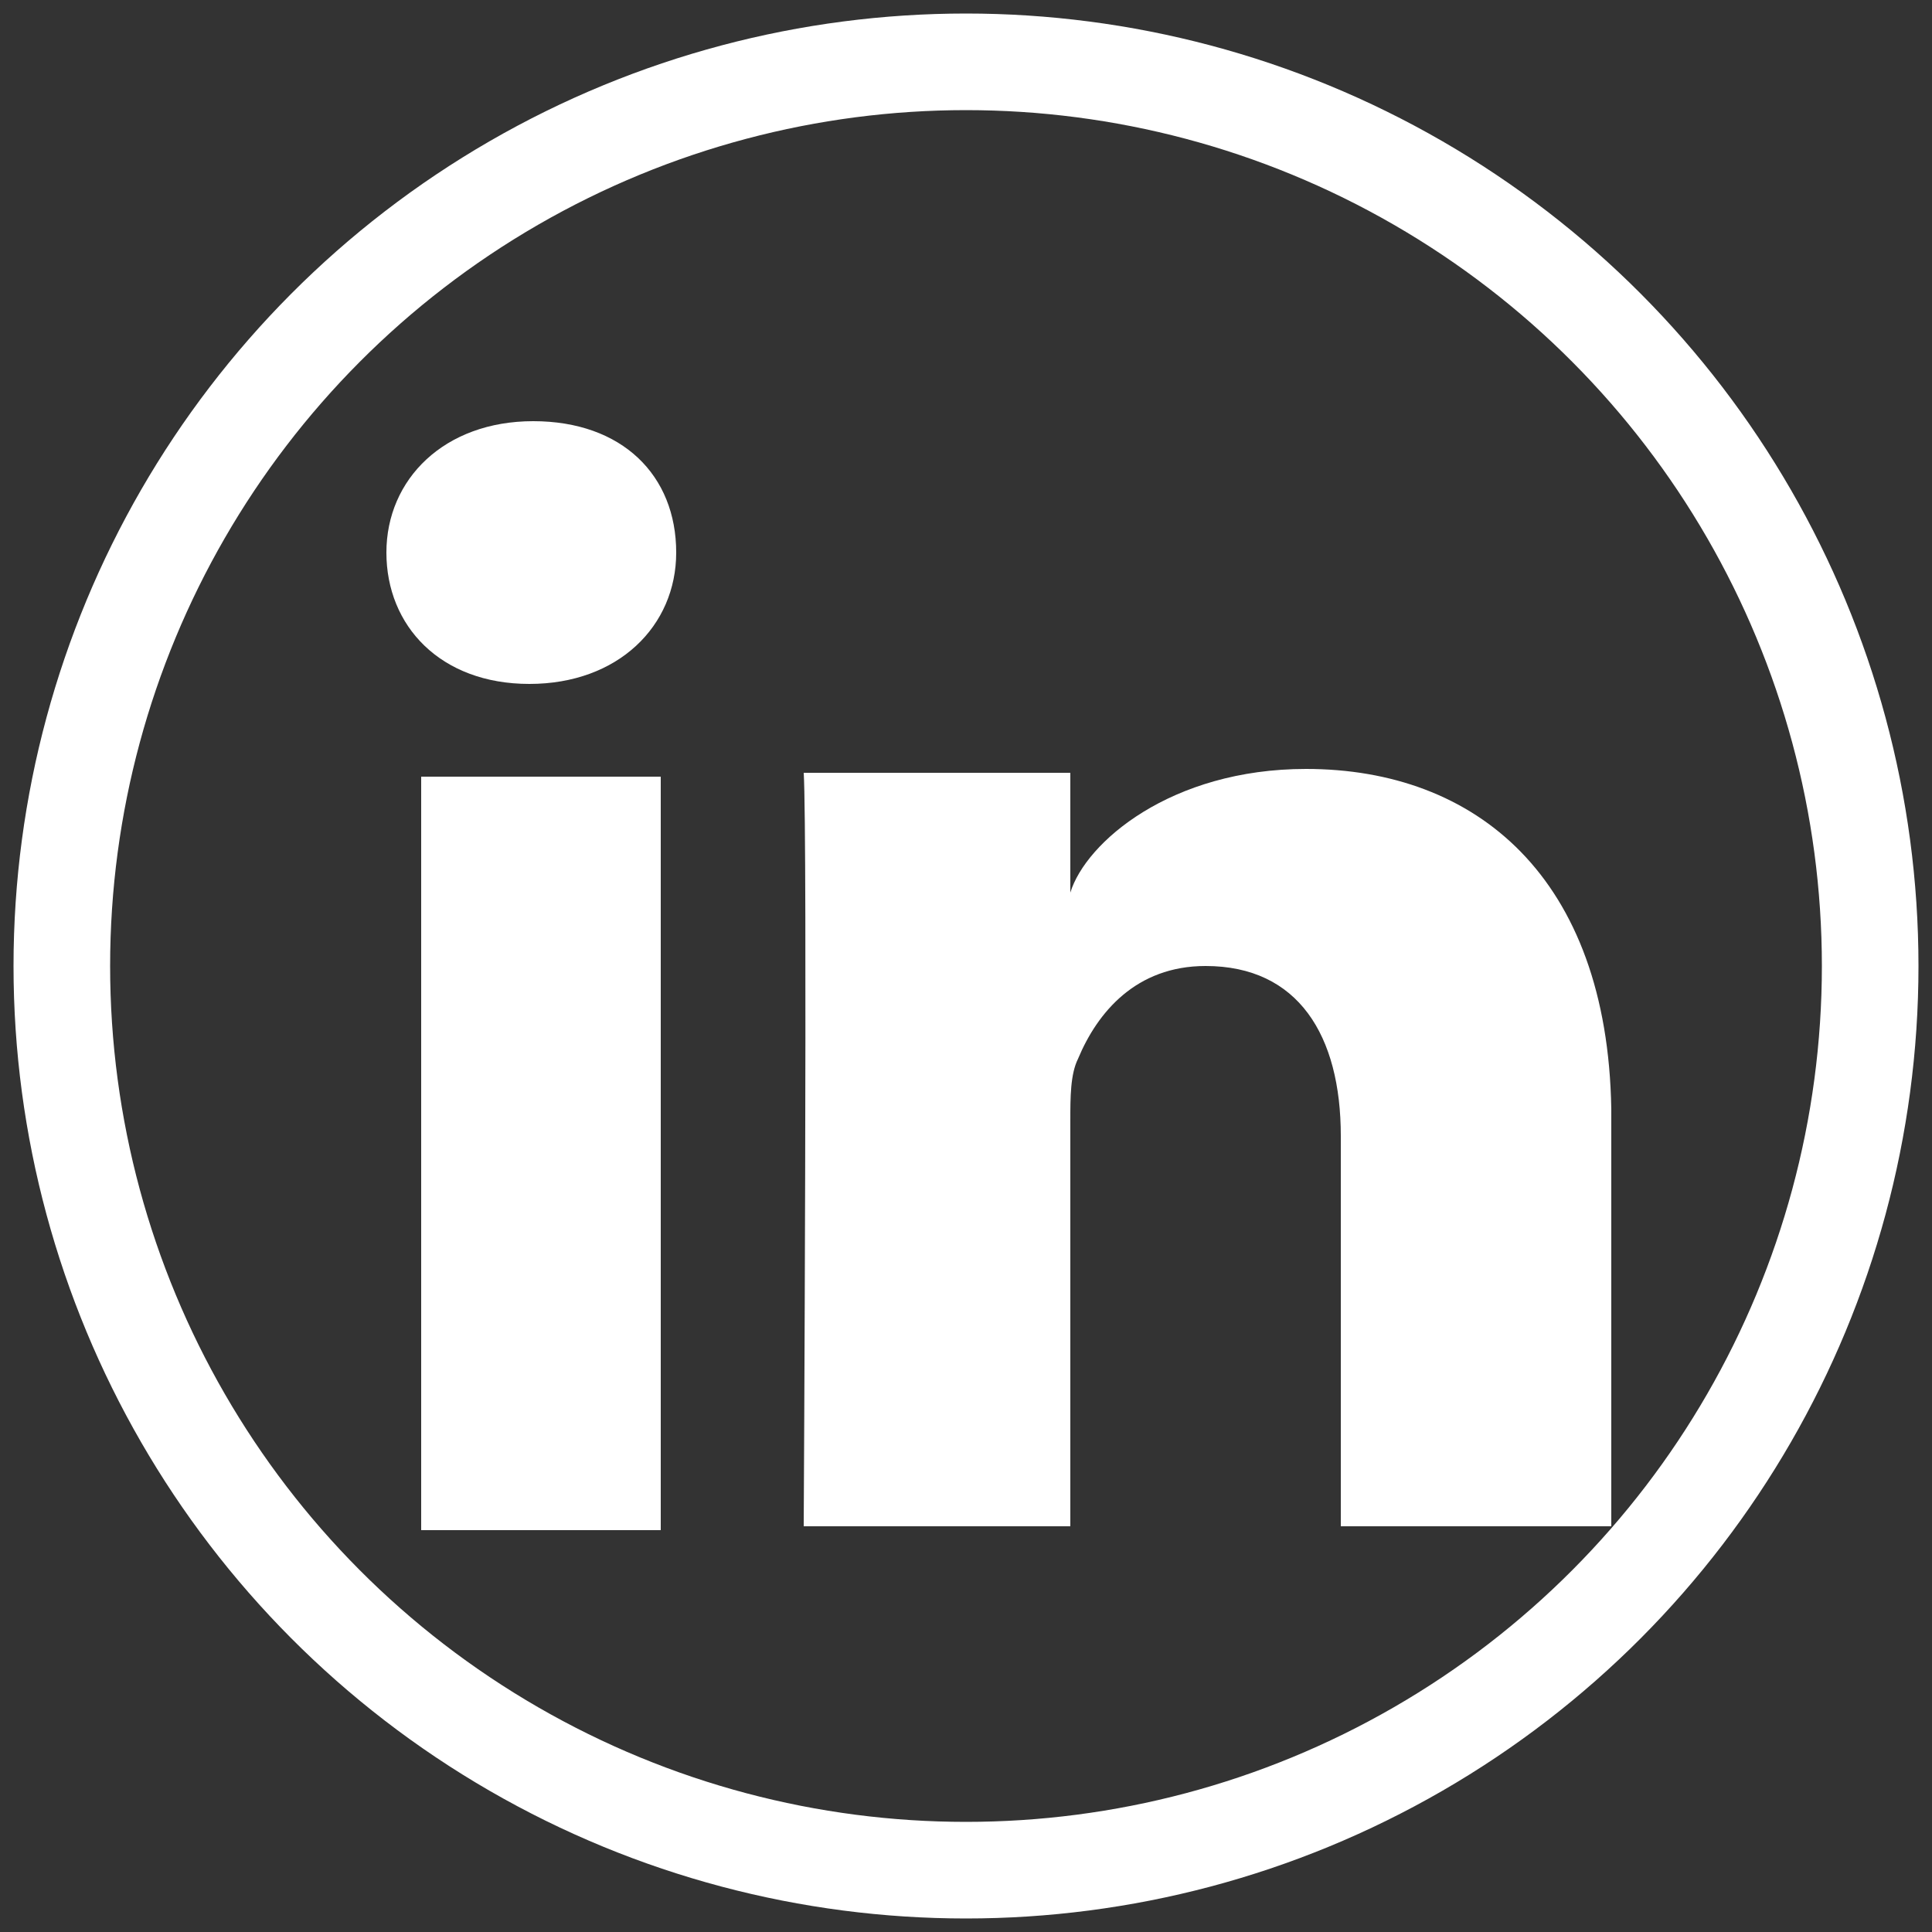 <?xml version="1.0" encoding="utf-8"?>
<!-- Generator: Adobe Illustrator 27.5.0, SVG Export Plug-In . SVG Version: 6.00 Build 0)  -->
<svg version="1.1" id="Layer_1" xmlns="http://www.w3.org/2000/svg" xmlns:xlink="http://www.w3.org/1999/xlink" x="0px" y="0px"
	 viewBox="0 0 50 50" style="enable-background:new 0 0 50 50;" xml:space="preserve">
<rect x="0" y="0" width="50" height="50" fill="#333333" stroke="none"/>
<style type="text/css">
	.st0{fill:#FFFFFF;}
	.st1{fill:none;stroke:#FFFFFF;stroke-width:2.5;stroke-miterlimit:10;}
</style>
<g id="LinkedIn">
	<rect x="10.9" y="20.1" class="st0" width="6.2" height="19.5"/>
	<path class="st0" d="M33.8,19.9c-3.5,0-5.7,1.9-6.1,3.2v-3.1h-6.9c0.1,1.6,0,19.5,0,19.5h6.9V29c0-0.6,0-1.2,0.2-1.6
		c0.5-1.2,1.5-2.4,3.3-2.4c2.4,0,3.5,1.8,3.5,4.4v10.1h7V28.7C41.6,22.7,38.2,19.9,33.8,19.9z"/>
	<path class="st0" d="M13.8,10.9c-2.3,0-3.8,1.5-3.8,3.4c0,1.9,1.4,3.4,3.7,3.4h0c2.3,0,3.8-1.5,3.8-3.4
		C17.5,12.3,16.1,10.9,13.8,10.9z"/>
</g>
<circle class="st1" cx="25" cy="25" r="23.4"/>
</svg>
